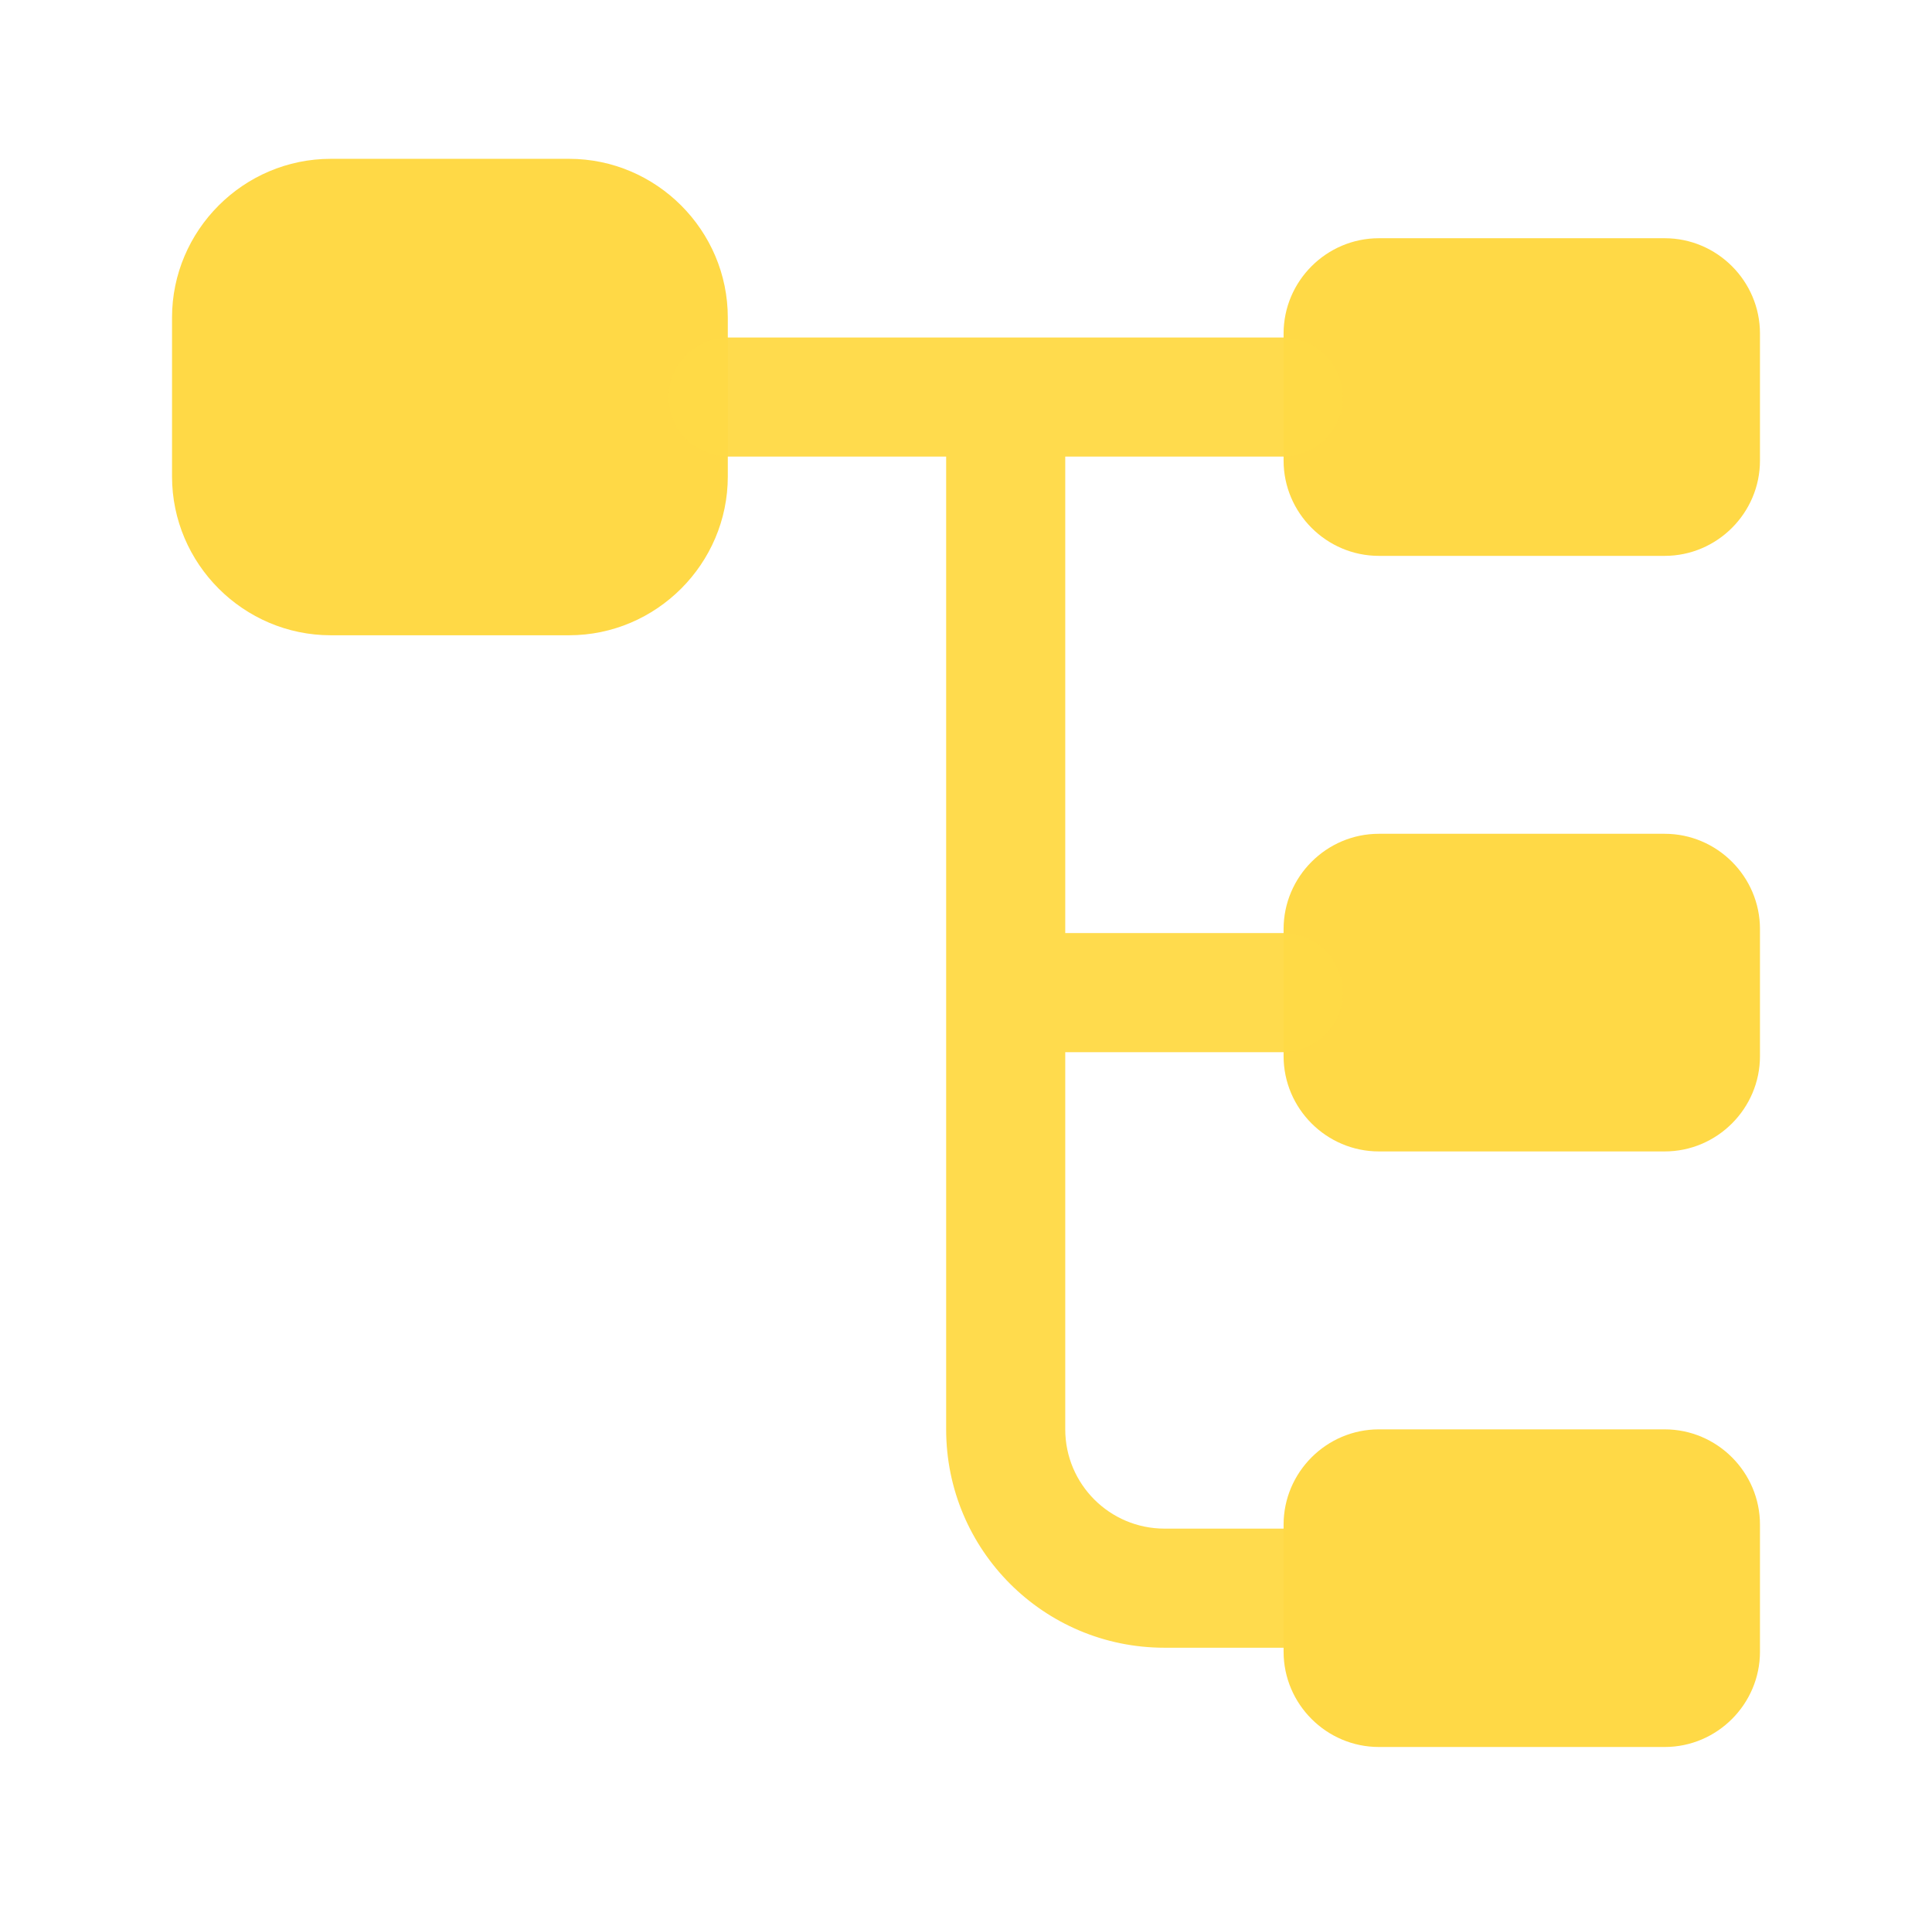 <svg width="73" height="72" viewBox="0 0 73 72" fill="none" xmlns="http://www.w3.org/2000/svg">
<path d="M21.5 24H12.5C9.2 24 6.5 21.3 6.5 18V12C6.5 8.7 9.2 6 12.5 6H21.5C24.8 6 27.5 8.7 27.5 12V18C27.5 21.3 24.8 24 21.5 24Z" fill="#FFD946"/>
<path d="M62.9 21H52.1C50.12 21 48.5 19.38 48.5 17.4V12.6C48.5 10.62 50.12 9 52.1 9H62.9C64.88 9 66.5 10.62 66.5 12.6V17.4C66.5 19.38 64.88 21 62.9 21Z" fill="#FFD946"/>
<path d="M62.9 43.5H52.1C50.12 43.5 48.5 41.88 48.5 39.9V35.1C48.5 33.12 50.12 31.5 52.1 31.5H62.9C64.88 31.5 66.5 33.12 66.5 35.1V39.9C66.5 41.88 64.88 43.5 62.9 43.5Z" fill="#FFD946"/>
<path opacity="0.96" d="M48.5 39.75C49.73 39.75 50.75 38.73 50.75 37.5C50.75 36.27 49.73 35.25 48.5 35.25H40.25V17.25H48.5C49.73 17.25 50.75 16.23 50.75 15C50.75 13.77 49.73 12.75 48.5 12.75H27.5C26.27 12.75 25.25 13.77 25.25 15C25.25 16.23 26.27 17.25 27.5 17.25H35.75V54C35.75 58.56 39.44 62.25 44 62.25H48.5C49.73 62.25 50.75 61.23 50.75 60C50.75 58.77 49.73 57.75 48.5 57.75H44C41.93 57.75 40.25 56.07 40.25 54V39.75H48.5Z" fill="#FFD946"/>
<path d="M62.9 66H52.1C50.12 66 48.5 64.38 48.5 62.4V57.6C48.5 55.62 50.12 54 52.1 54H62.9C64.88 54 66.5 55.62 66.5 57.6V62.4C66.5 64.38 64.88 66 62.9 66Z" fill="#FFD946"/>
</svg>
